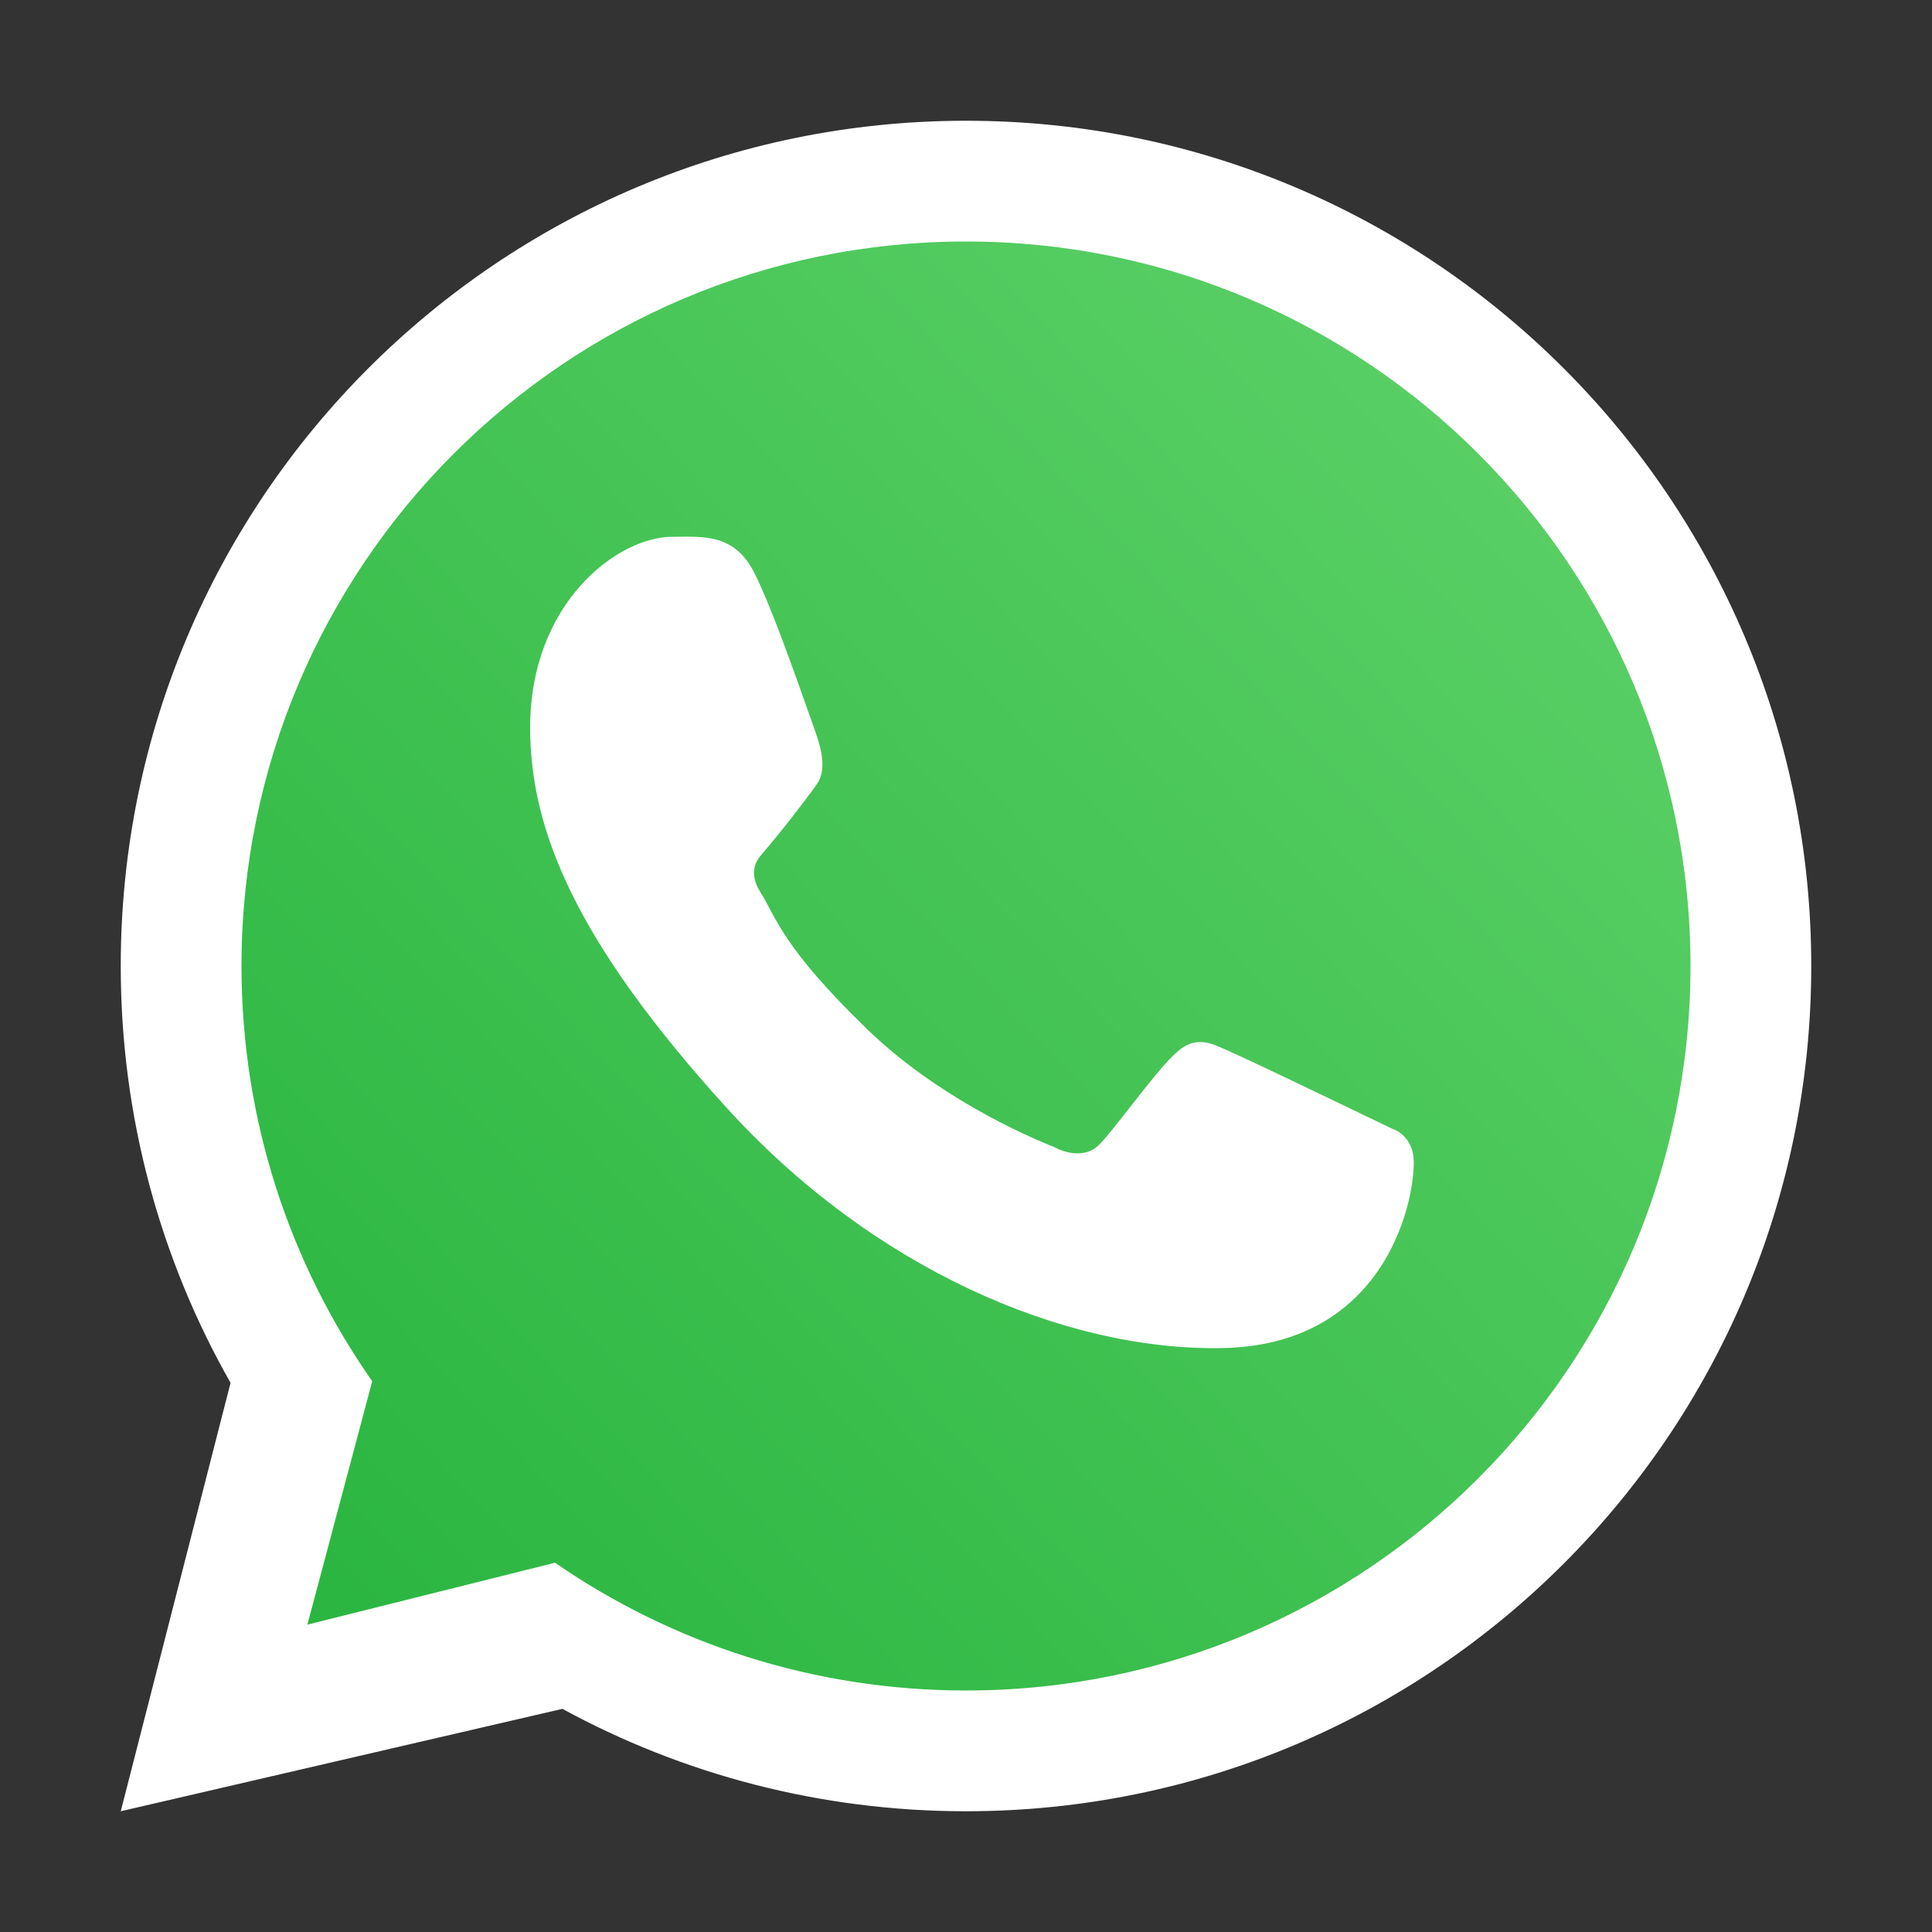 <svg width="30" height="30" viewBox="0 0 30 30" fill="none" xmlns="http://www.w3.org/2000/svg">
<rect x="0" y="0" width="30" height="30" fill="#333333" stroke="none"/>
<path fill-rule="evenodd" clip-rule="evenodd" d="M15 28.125C22.249 28.125 28.125 22.248 28.125 15C28.125 7.751 22.249 1.875 15 1.875C7.751 1.875 1.875 7.751 1.875 15C1.875 17.354 2.495 19.563 3.58 21.473L1.875 28.125L8.733 26.535C10.595 27.549 12.73 28.125 15 28.125Z" fill="white"/>
<path d="M26.25 15C26.25 21.213 21.213 26.25 15 26.25C12.63 26.25 10.431 25.517 8.618 24.266L4.773 25.227L5.78 21.448C4.501 19.622 3.75 17.399 3.75 15C3.75 8.787 8.787 3.75 15 3.75C21.213 3.75 26.25 8.787 26.25 15Z" fill="url(#paint0_linear_543_8427)"/>
<path d="M11.719 8.907C11.407 8.28 10.928 8.335 10.444 8.335C9.58 8.335 8.232 9.371 8.232 11.297C8.232 12.877 8.928 14.605 11.273 17.191C13.536 19.686 16.509 20.977 18.977 20.933C21.445 20.889 21.953 18.765 21.953 18.048C21.953 17.73 21.756 17.571 21.62 17.528C20.779 17.125 19.227 16.372 18.875 16.231C18.521 16.09 18.337 16.281 18.223 16.385C17.903 16.69 17.268 17.589 17.051 17.791C16.834 17.993 16.51 17.891 16.375 17.814C15.879 17.616 14.534 17.017 13.462 15.978C12.136 14.693 12.058 14.251 11.809 13.857C11.609 13.542 11.755 13.349 11.829 13.265C12.114 12.935 12.509 12.426 12.686 12.173C12.862 11.921 12.722 11.537 12.638 11.297C12.275 10.269 11.968 9.408 11.719 8.907Z" fill="white"/>
<defs>
<linearGradient id="paint0_linear_543_8427" x1="24.844" y1="6.562" x2="3.75" y2="26.25" gradientUnits="userSpaceOnUse">
<stop stop-color="#5BD066"/>
<stop offset="1" stop-color="#27B43E"/>
</linearGradient>
</defs>
</svg>
